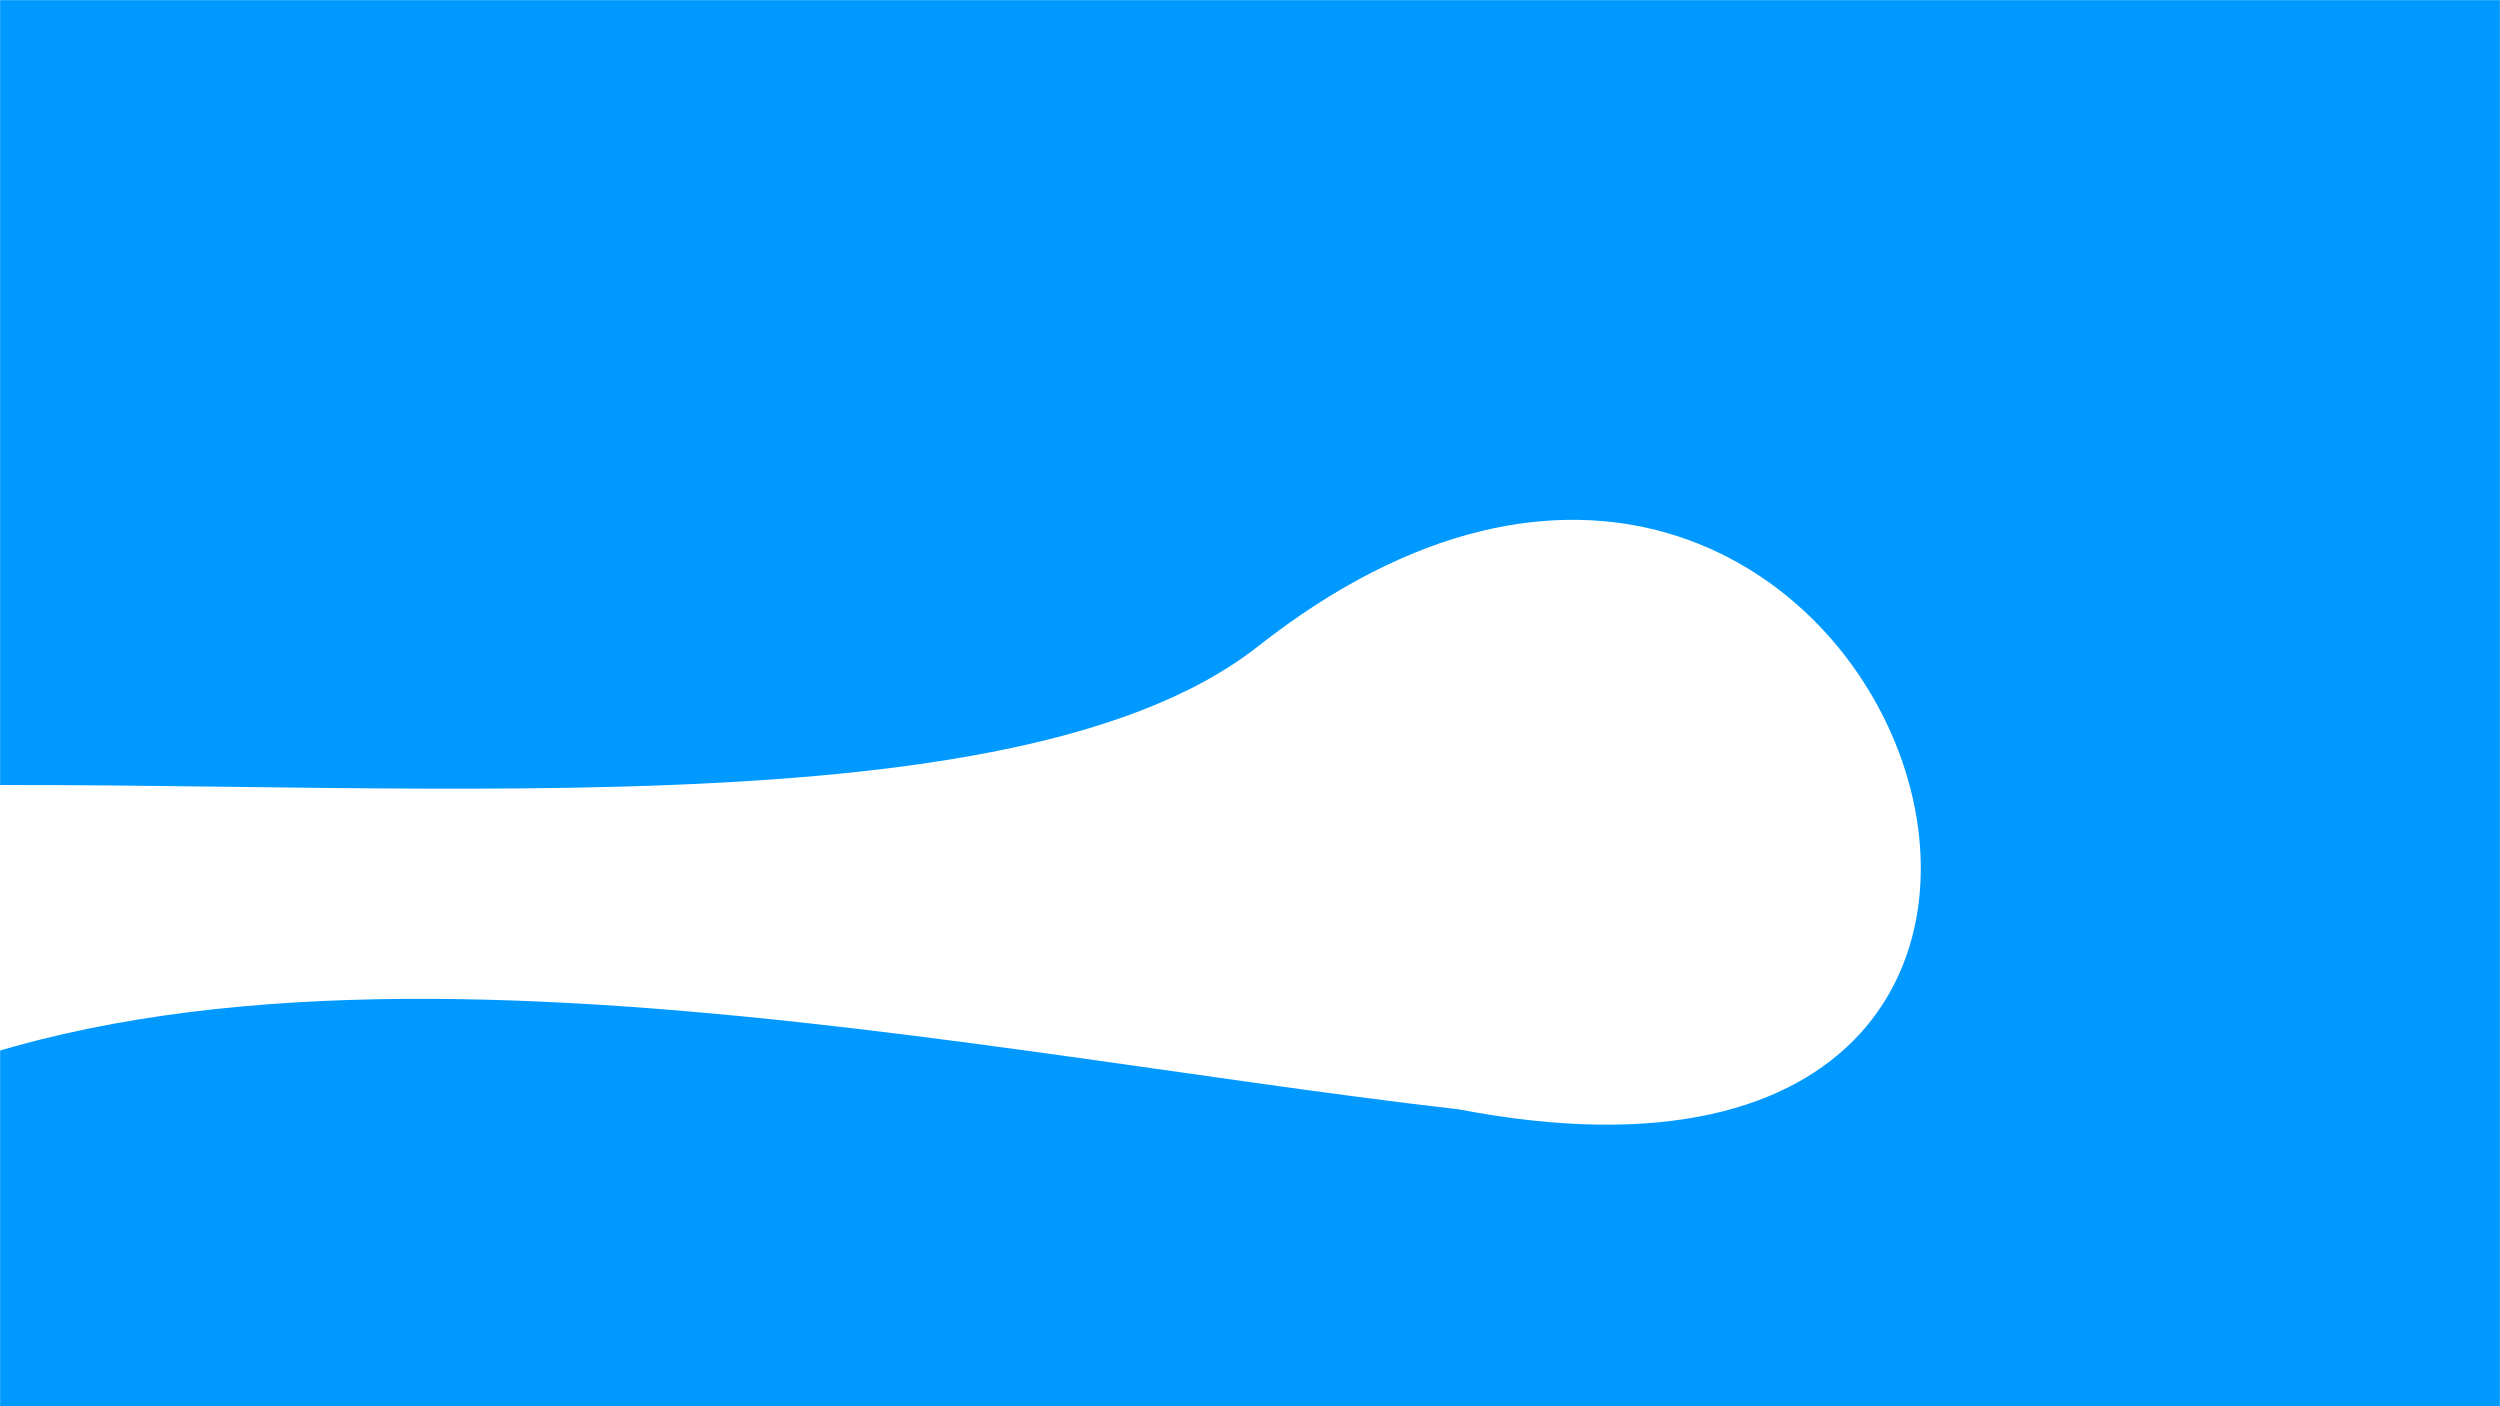 <svg width="1920" height="1080" fill="none" xmlns="http://www.w3.org/2000/svg"><mask id="Mask Group__a" style="mask-type:alpha" maskUnits="userSpaceOnUse" x="0" y="0" width="1920" height="1080"><path fill="#fff" d="M0 0h1920v1080H0z"/></mask><g mask="url(#Mask Group__a)"><path d="M966 496.5c-199.254 156.749-731.832 93.833-1103.999 109v-1129L2148-329.5 2371.5 1350l-2466.499-59c-156.5-45-390.799-189-76-405 314.8-216 882.499-80.833 1291.499-34 626.5 120.5 326-733.5-154.5-355.5Z" fill="#09F"/></g></svg>